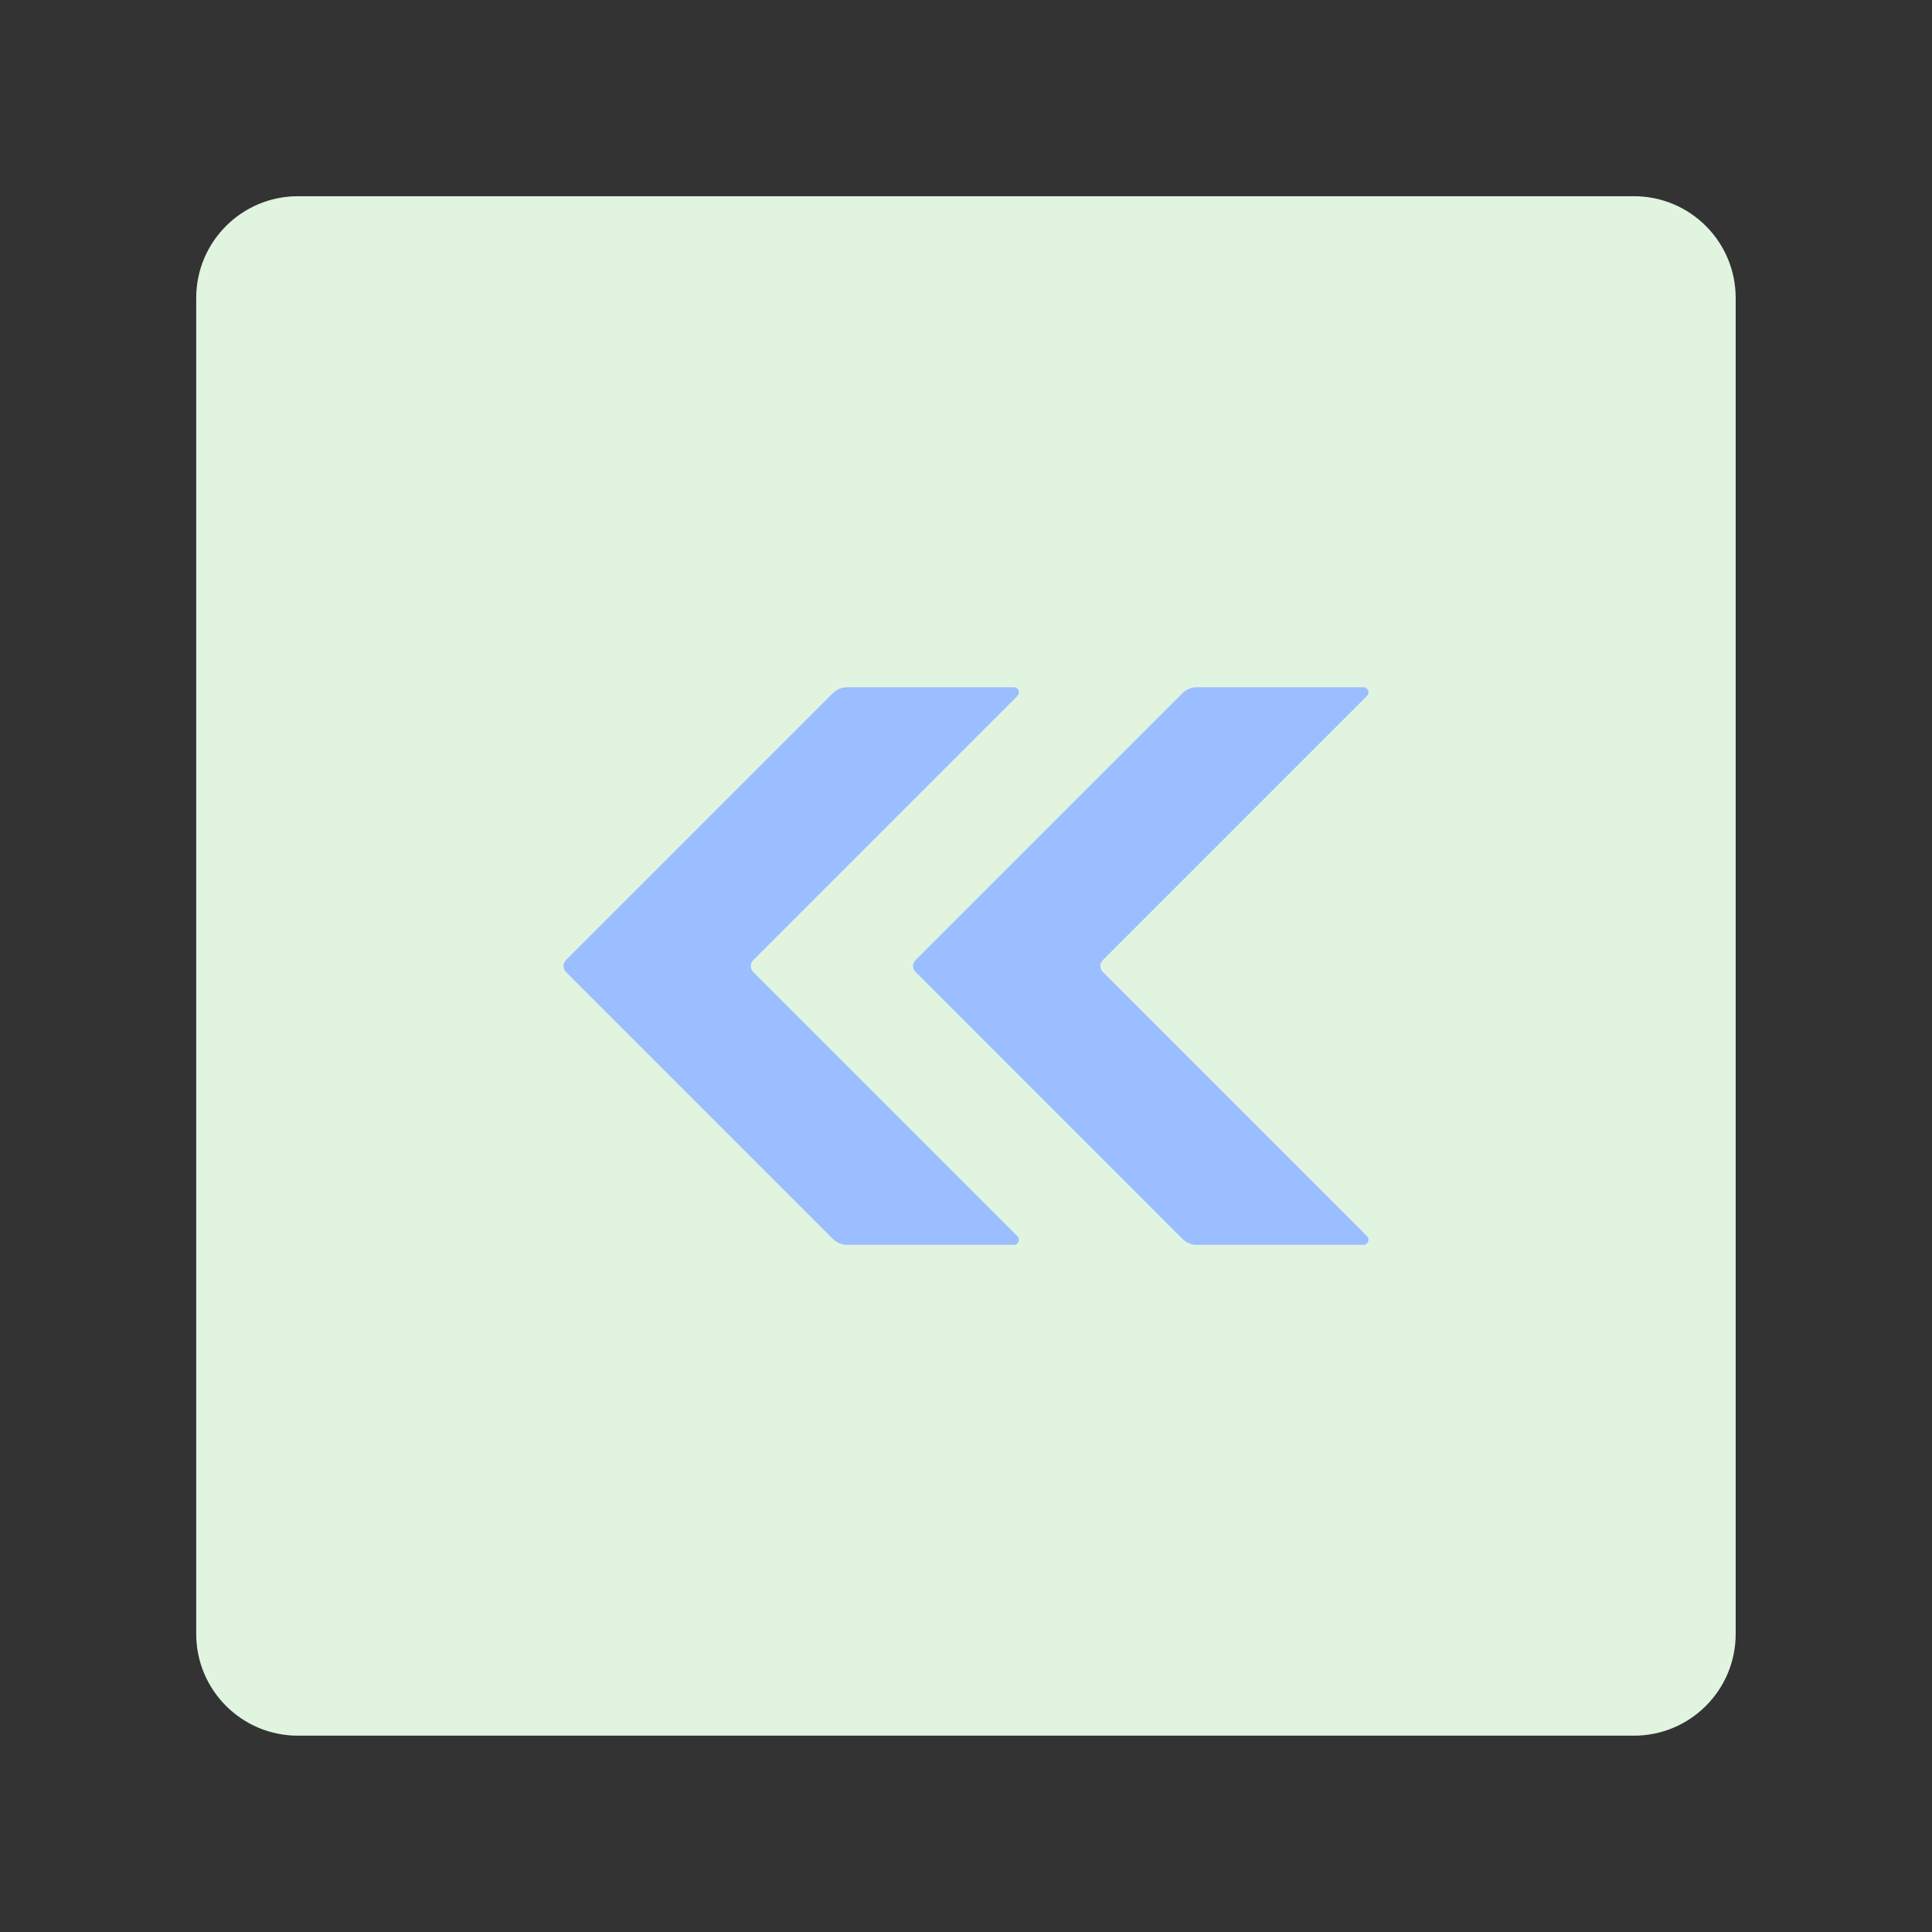 <?xml version="1.0" encoding="UTF-8"?><svg id="a" xmlns="http://www.w3.org/2000/svg" width="192" height="192" viewBox="0 0 192 192"><rect x="0" y="0" width="192" height="192" fill="#333333" stroke="none"/><g id="b"><g id="c"><path id="d" d="m29.61,19.5h132.77c5.59,0,10.11,4.53,10.11,10.11h0v132.77c0,5.59-4.53,10.11-10.11,10.11H29.61c-5.59,0-10.11-4.53-10.11-10.11V29.61c0-5.59,4.53-10.11,10.11-10.11h0Z" style="fill:#e0f4e0; fill-rule:evenodd;"/><path d="m90.99,96.59l26.52,26.53c.38.38.88.59,1.41.59h16.57c.45,0,.68-.54.36-.86l-26.25-26.25h0c-.33-.34-.33-.87,0-1.19l26.25-26.25c.32-.31.09-.86-.36-.86h-16.57c-.53,0-1.03.21-1.41.59l-26.52,26.52c-.33.33-.33.86,0,1.19Z" style="fill:#9abeff;"/><path d="m82.77,123.12c.38.38.88.59,1.41.59h16.57c.45,0,.68-.54.36-.86l-26.25-26.25c-.33-.33-.33-.86,0-1.19l26.25-26.25c.32-.31.09-.86-.36-.86h-16.57c-.53,0-1.03.21-1.41.59l-26.52,26.52c-.33.33-.33.86,0,1.19l26.52,26.52Z" style="fill:#9abeff;"/></g></g></svg>